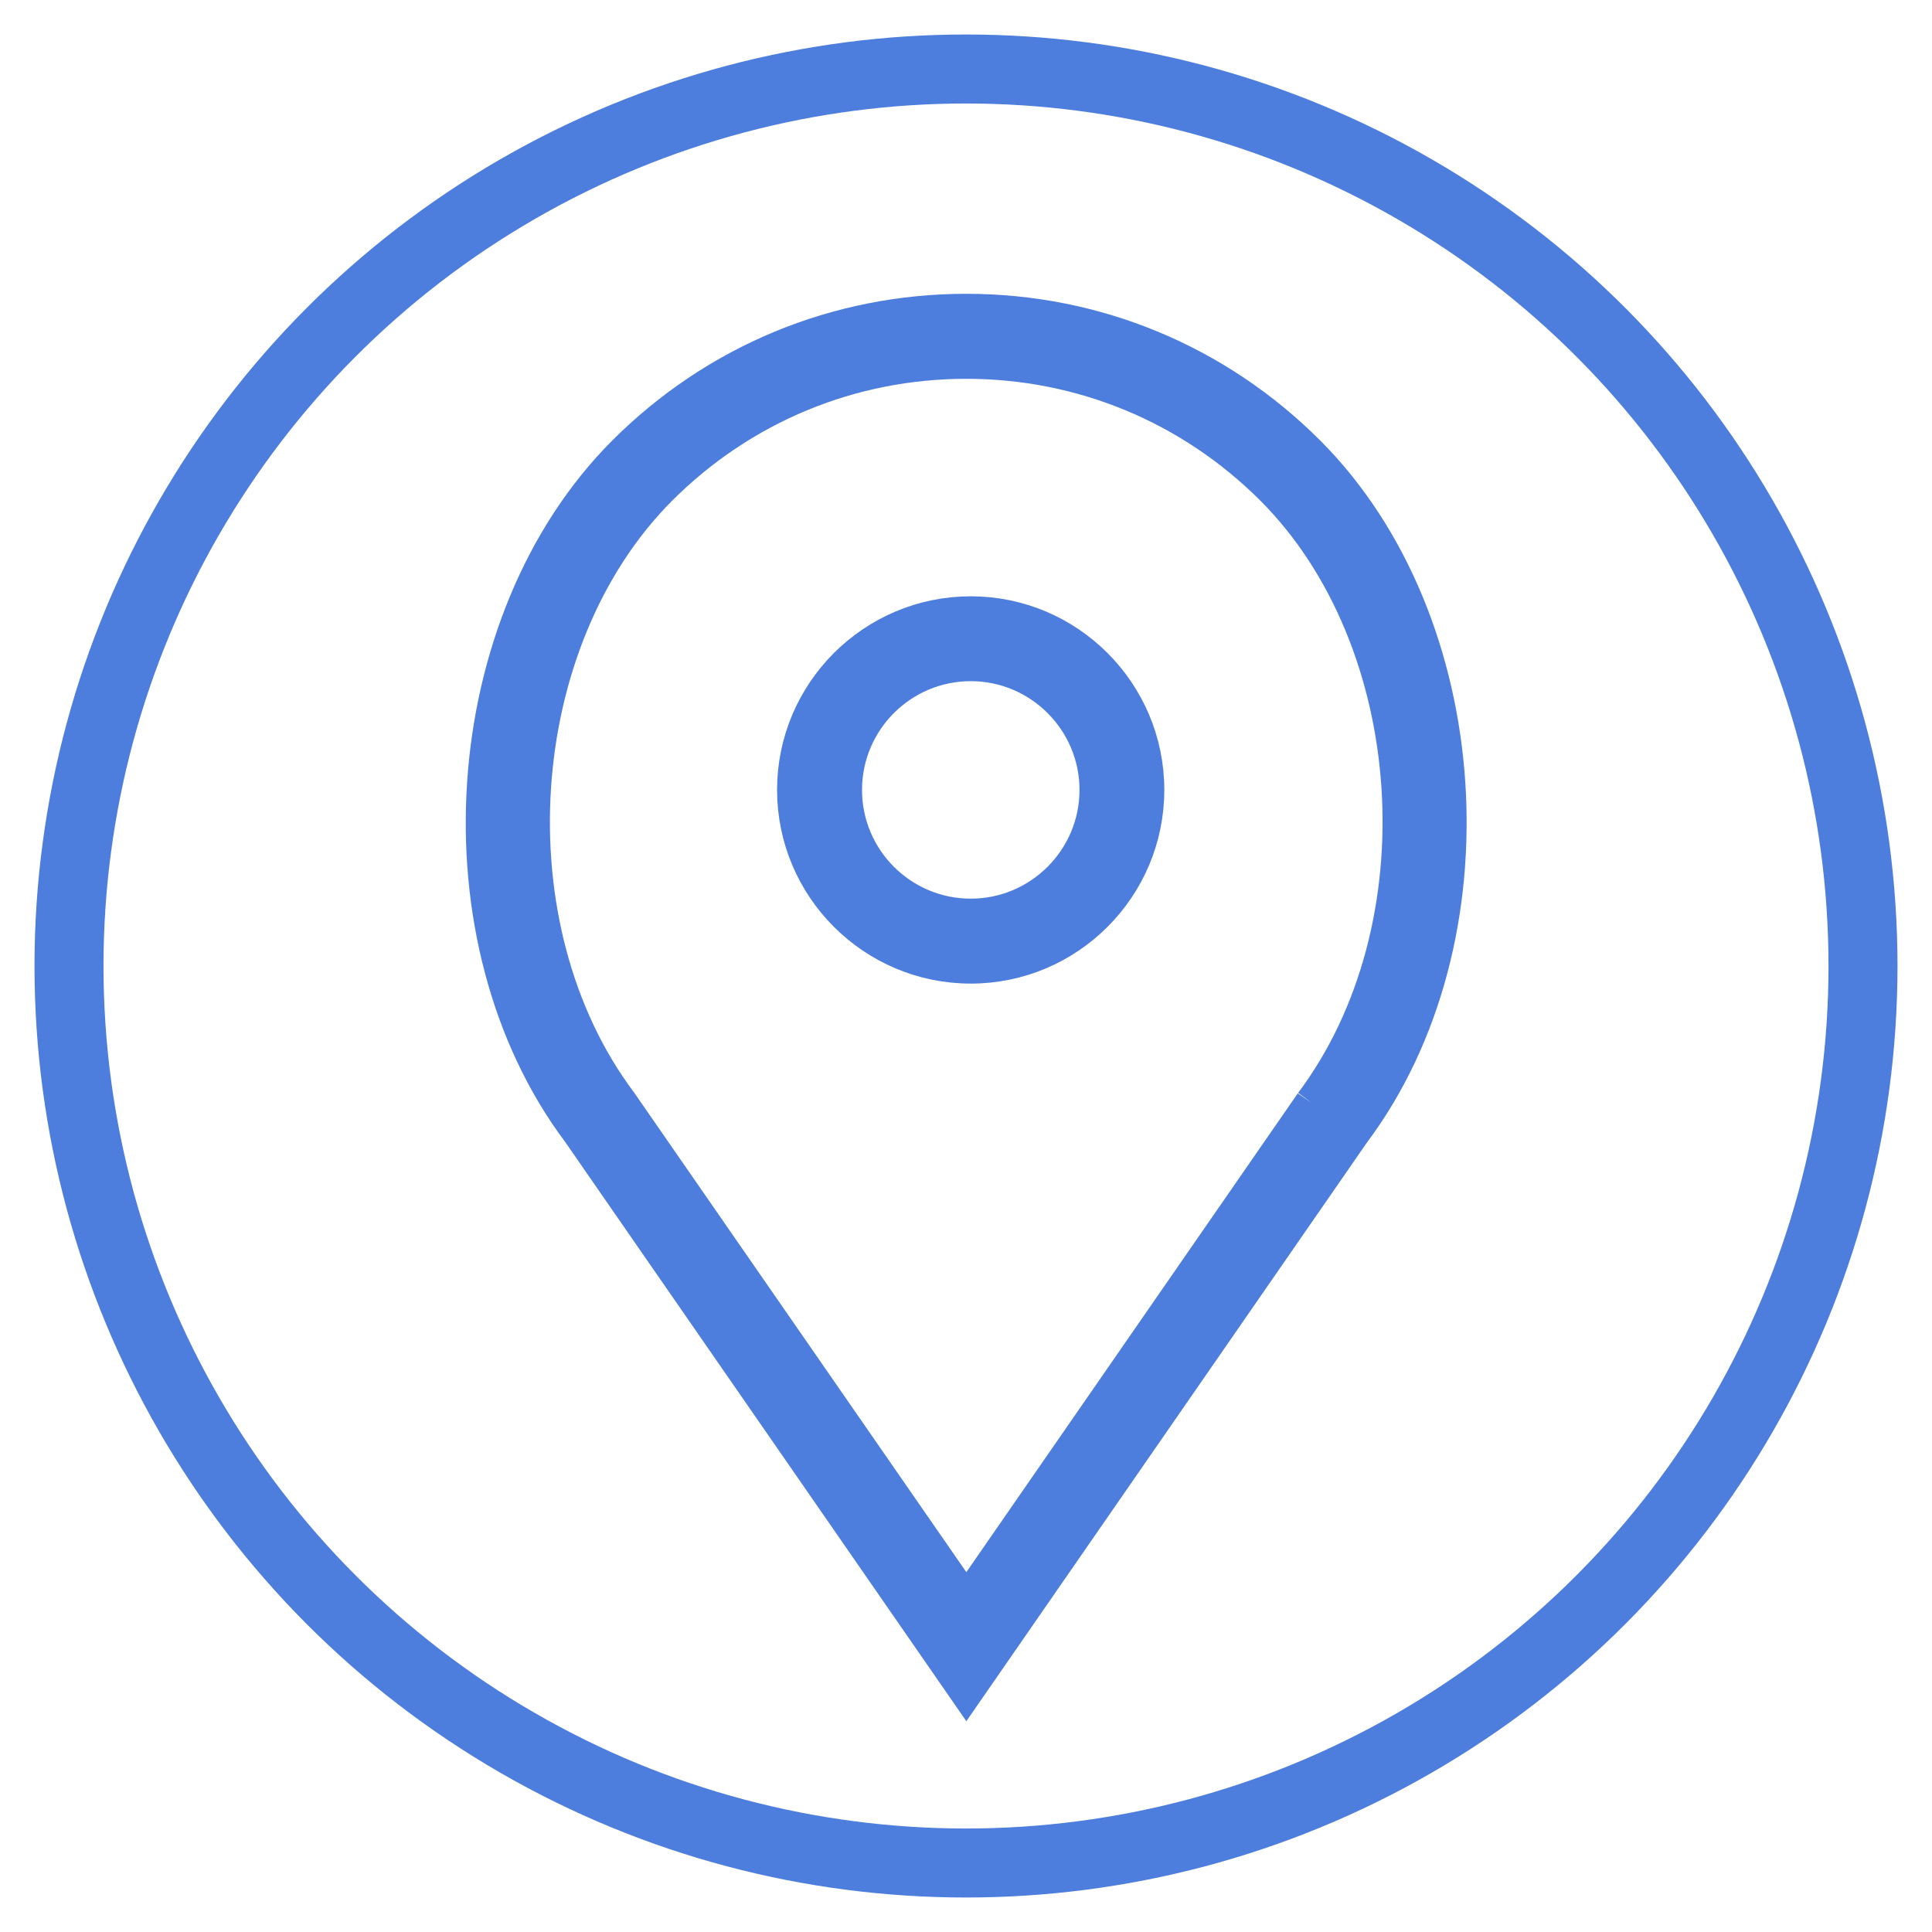 <?xml version="1.0" encoding="UTF-8" standalone="no"?>
<svg width="28px" height="28px" viewBox="0 0 28 28" version="1.1" xmlns="http://www.w3.org/2000/svg" xmlns:xlink="http://www.w3.org/1999/xlink">
    <!-- Generator: Sketch 41 (35326) - http://www.bohemiancoding.com/sketch -->
    <title>Group 7</title>
    <desc>Created with Sketch.</desc>
    <defs></defs>
    <g id="Page-1" stroke="none" stroke-width="1" fill="none" fill-rule="evenodd">
        <g id="Education" transform="translate(-351, -598)" stroke="#4D7EDD">
            <g id="Group-7" transform="translate(352, 599)">
                <circle id="Oval-Copy" cx="13" cy="13" r="13"></circle>
                <g id="Page-1" transform="translate(6, 3)" stroke-width="0.5" fill="#4D7EDD">
                    <path d="M7.069,9.274 C6.061,9.274 5.243,8.455 5.243,7.448 C5.243,6.442 6.061,5.622 7.069,5.622 C8.075,5.622 8.895,6.442 8.895,7.448 C8.895,8.455 8.075,9.274 7.069,9.274 M7.069,4.892 C5.659,4.892 4.512,6.039 4.512,7.448 C4.512,8.858 5.659,10.005 7.069,10.005 C8.478,10.005 9.624,8.858 9.624,7.448 C9.624,6.039 8.478,4.892 7.069,4.892" id="Fill-1"></path>
                    <path d="M12.014,11.988 L7.005,19.224 L1.985,11.977 C0.087,9.445 0.359,5.286 2.568,3.076 C3.754,1.893 5.328,1.24 7.005,1.24 C8.679,1.24 10.254,1.893 11.44,3.076 C13.649,5.286 13.922,9.445 12.014,11.988 M11.956,2.56 C10.634,1.238 8.875,0.508 7.005,0.508 C5.132,0.508 3.374,1.238 2.051,2.56 C-0.396,5.008 -0.701,9.612 1.393,12.403 L7.005,20.506 L12.606,12.415 C14.708,9.612 14.403,5.008 11.956,2.56" id="Fill-3"></path>
                </g>
            </g>
        </g>
    </g>
</svg>